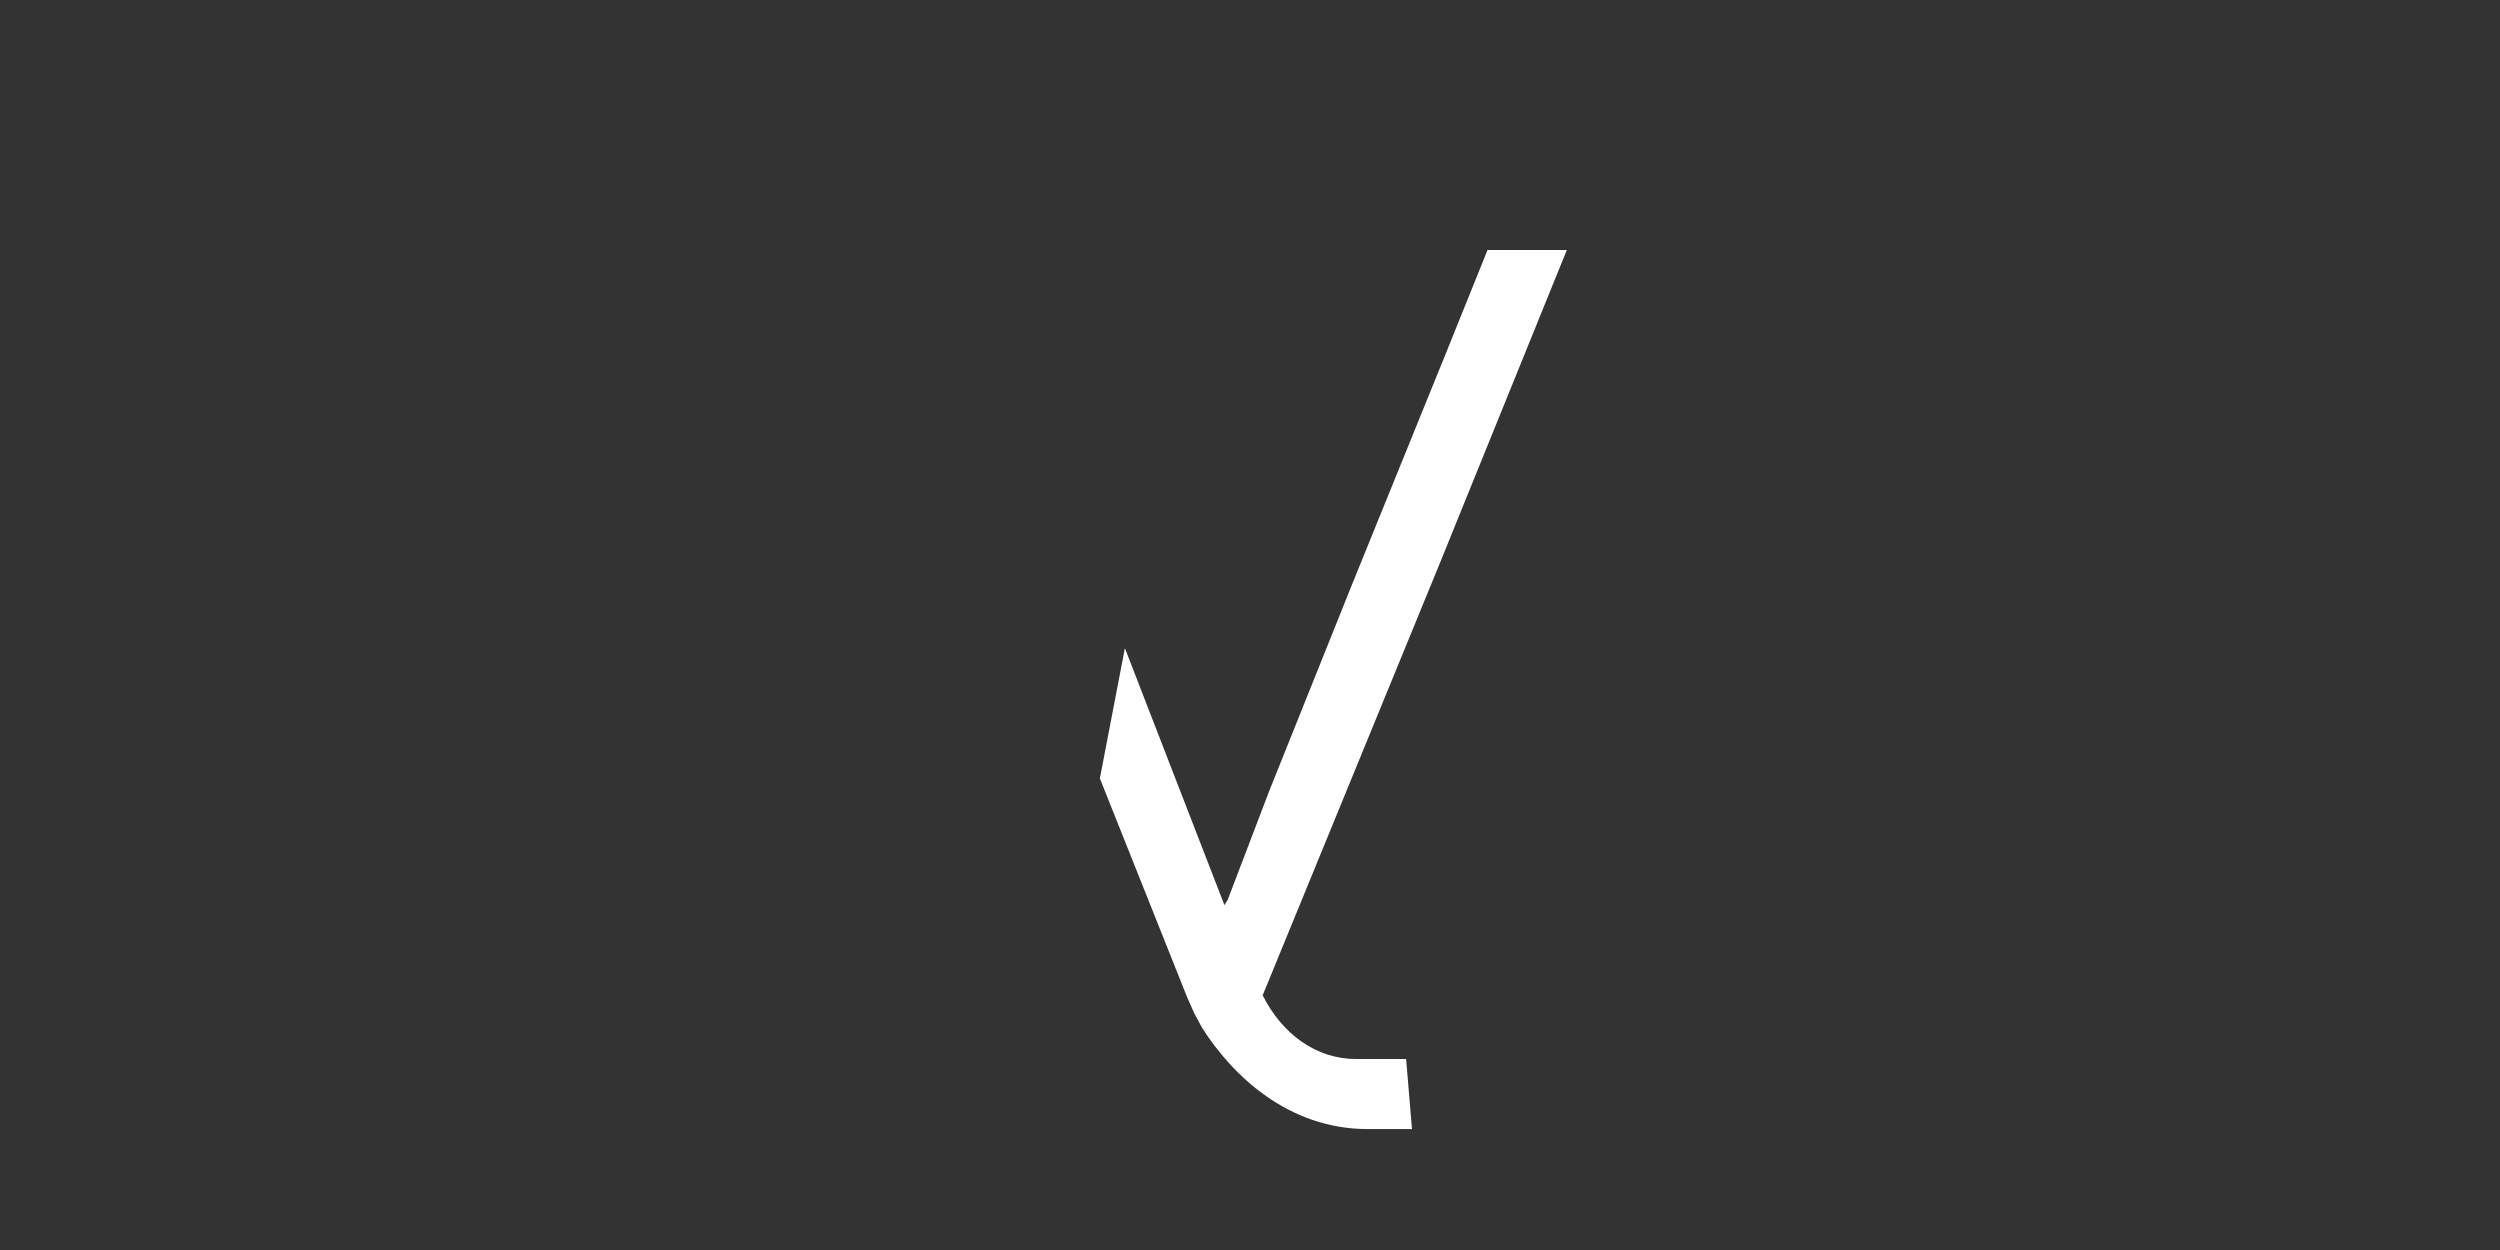 <?xml version="1.0" encoding="UTF-8" standalone="no"?>
<!-- Created with Inkscape (http://www.inkscape.org/) -->

<svg
   width="1000mm"
   height="500mm"
   viewBox="0 0 1000 500"
   version="1.1"
   id="svg1"
   xml:space="preserve"
   xmlns="http://www.w3.org/2000/svg"
   xmlns:svg="http://www.w3.org/2000/svg"><rect x="0" y="0" width="1000" height="500" fill="#333333" stroke="none"/><defs
     id="defs1" /><g
     id="layer1"><path
       style="fill:#ffffff;fill-opacity:1;stroke-width:6.354"
       d="m 626.735,100 -50.887,125.5 -70.779,172.63 c 7.777,15.465 21.327,25.467 37.363,25.481 h 20.02 l 2.339,28.019 H 547.11 C 515.153,451.642 492.804,430 480.763,411.013 l -3.021,-5.618 -2.938,-6.63 -34.855,-87.397 10.007,-52.114 19.904,51.387 19.904,51.387 0.671,-1.086 0.671,-1.086 8.287,-21.722 8.287,-21.722 16.402,-40.907 16.402,-40.907 37.315,-91.901 17.207,-42.688 z"
       id="path4" /></g></svg>
